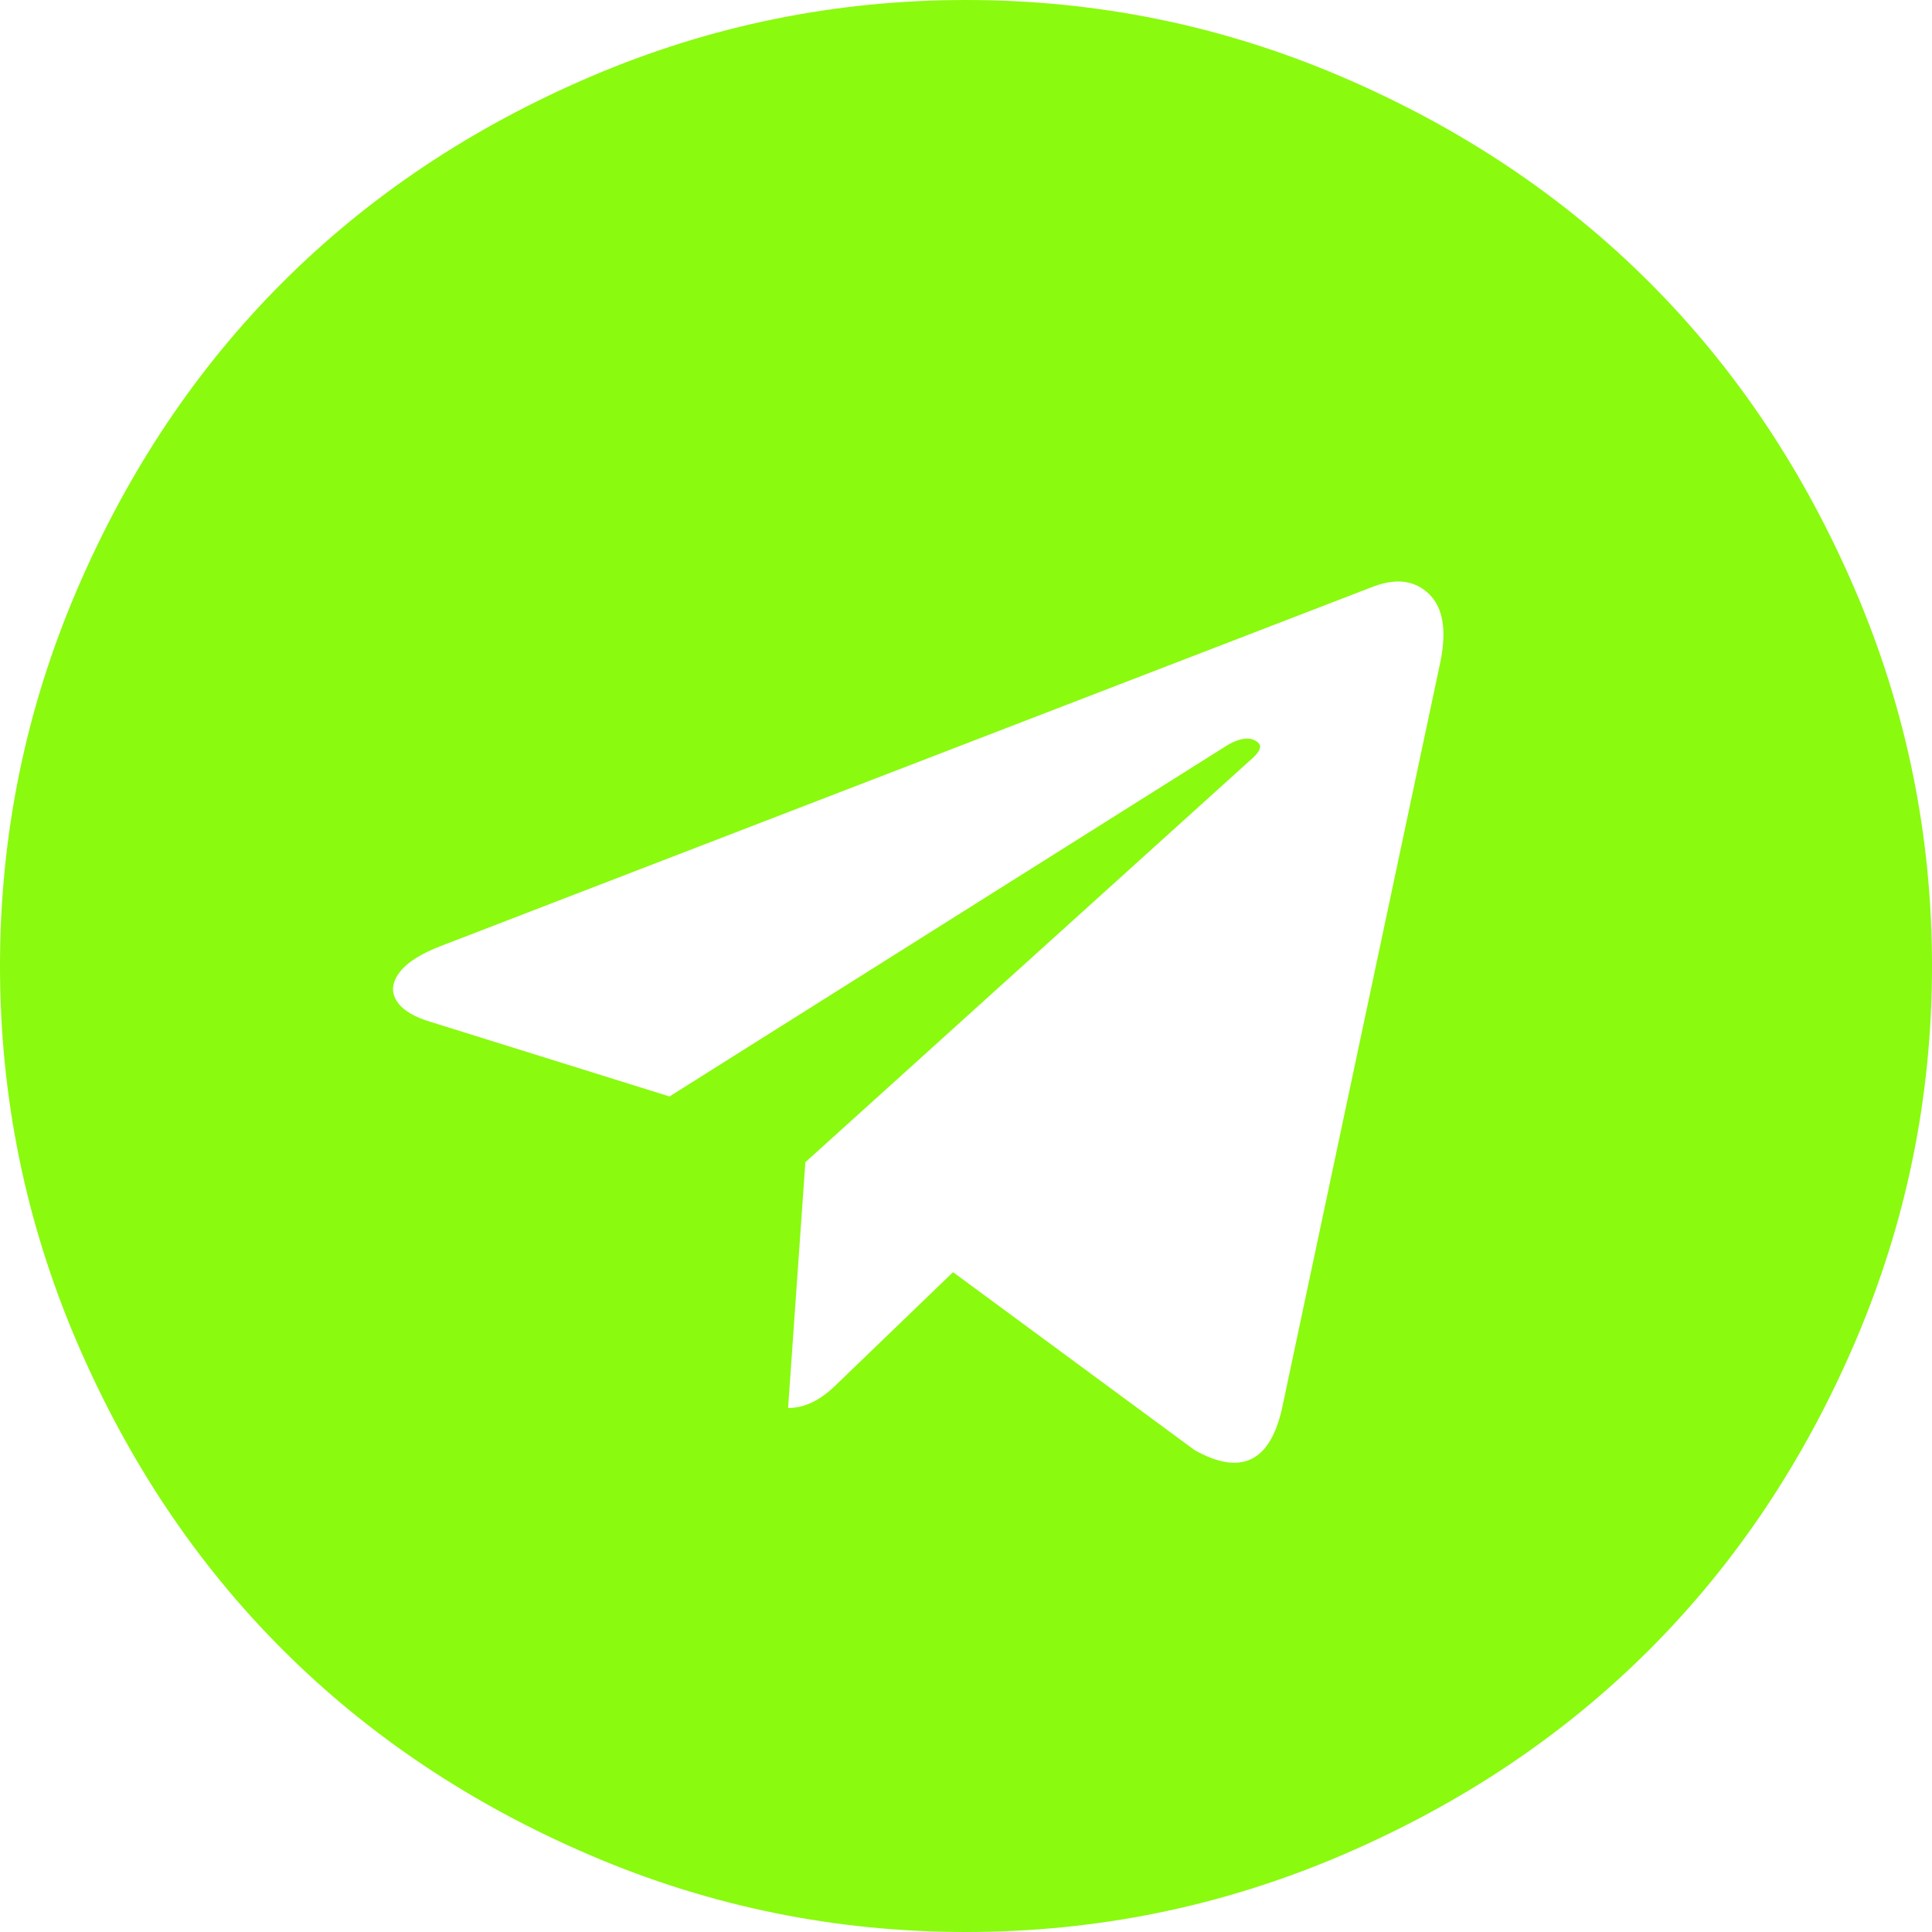 <?xml version="1.0" encoding="UTF-8"?>
<svg width="34px" height="34px" viewBox="0 0 34 34" version="1.1" xmlns="http://www.w3.org/2000/svg" xmlns:xlink="http://www.w3.org/1999/xlink">
    <title>编组</title>
    <g id="主要" stroke="none" stroke-width="1" fill="none" fill-rule="evenodd">
        <g id="首页v3" transform="translate(-779, -8170)" fill="#8AFA0F" fill-rule="nonzero">
            <g id="编组-39" transform="translate(497, 8170)">
                <g id="编组" transform="translate(282, 0)">
                    <path d="M22.559,24.798 L25.348,11.65 C25.462,11.093 25.396,10.695 25.149,10.454 C24.902,10.214 24.577,10.17 24.172,10.321 L7.779,16.64 C7.412,16.779 7.162,16.937 7.03,17.114 C6.897,17.291 6.881,17.459 6.982,17.617 C7.083,17.775 7.286,17.898 7.589,17.987 L11.782,19.296 L21.516,13.167 C21.781,12.99 21.984,12.952 22.123,13.054 C22.211,13.117 22.186,13.212 22.047,13.338 L14.173,20.453 L13.869,24.779 C14.16,24.779 14.445,24.64 14.723,24.362 L16.772,22.388 L21.022,25.519 C21.832,25.974 22.344,25.734 22.559,24.798 L22.559,24.798 Z M34,17 C34,19.302 33.551,21.503 32.653,23.603 C31.755,25.702 30.547,27.511 29.029,29.029 C27.511,30.547 25.702,31.755 23.603,32.653 C21.503,33.551 19.302,34 17,34 C14.698,34 12.497,33.551 10.397,32.653 C8.298,31.755 6.489,30.547 4.971,29.029 C3.453,27.511 2.245,25.702 1.347,23.603 C0.449,21.503 0,19.302 0,17 C0,14.698 0.449,12.497 1.347,10.397 C2.245,8.298 3.453,6.489 4.971,4.971 C6.489,3.453 8.298,2.245 10.397,1.347 C12.497,0.449 14.698,0 17,0 C19.302,0 21.503,0.449 23.603,1.347 C25.702,2.245 27.511,3.453 29.029,4.971 C30.547,6.489 31.755,8.298 32.653,10.397 C33.551,12.497 34,14.698 34,17 Z" id="形状"></path>
                </g>
            </g>
        </g>
    </g>
</svg>